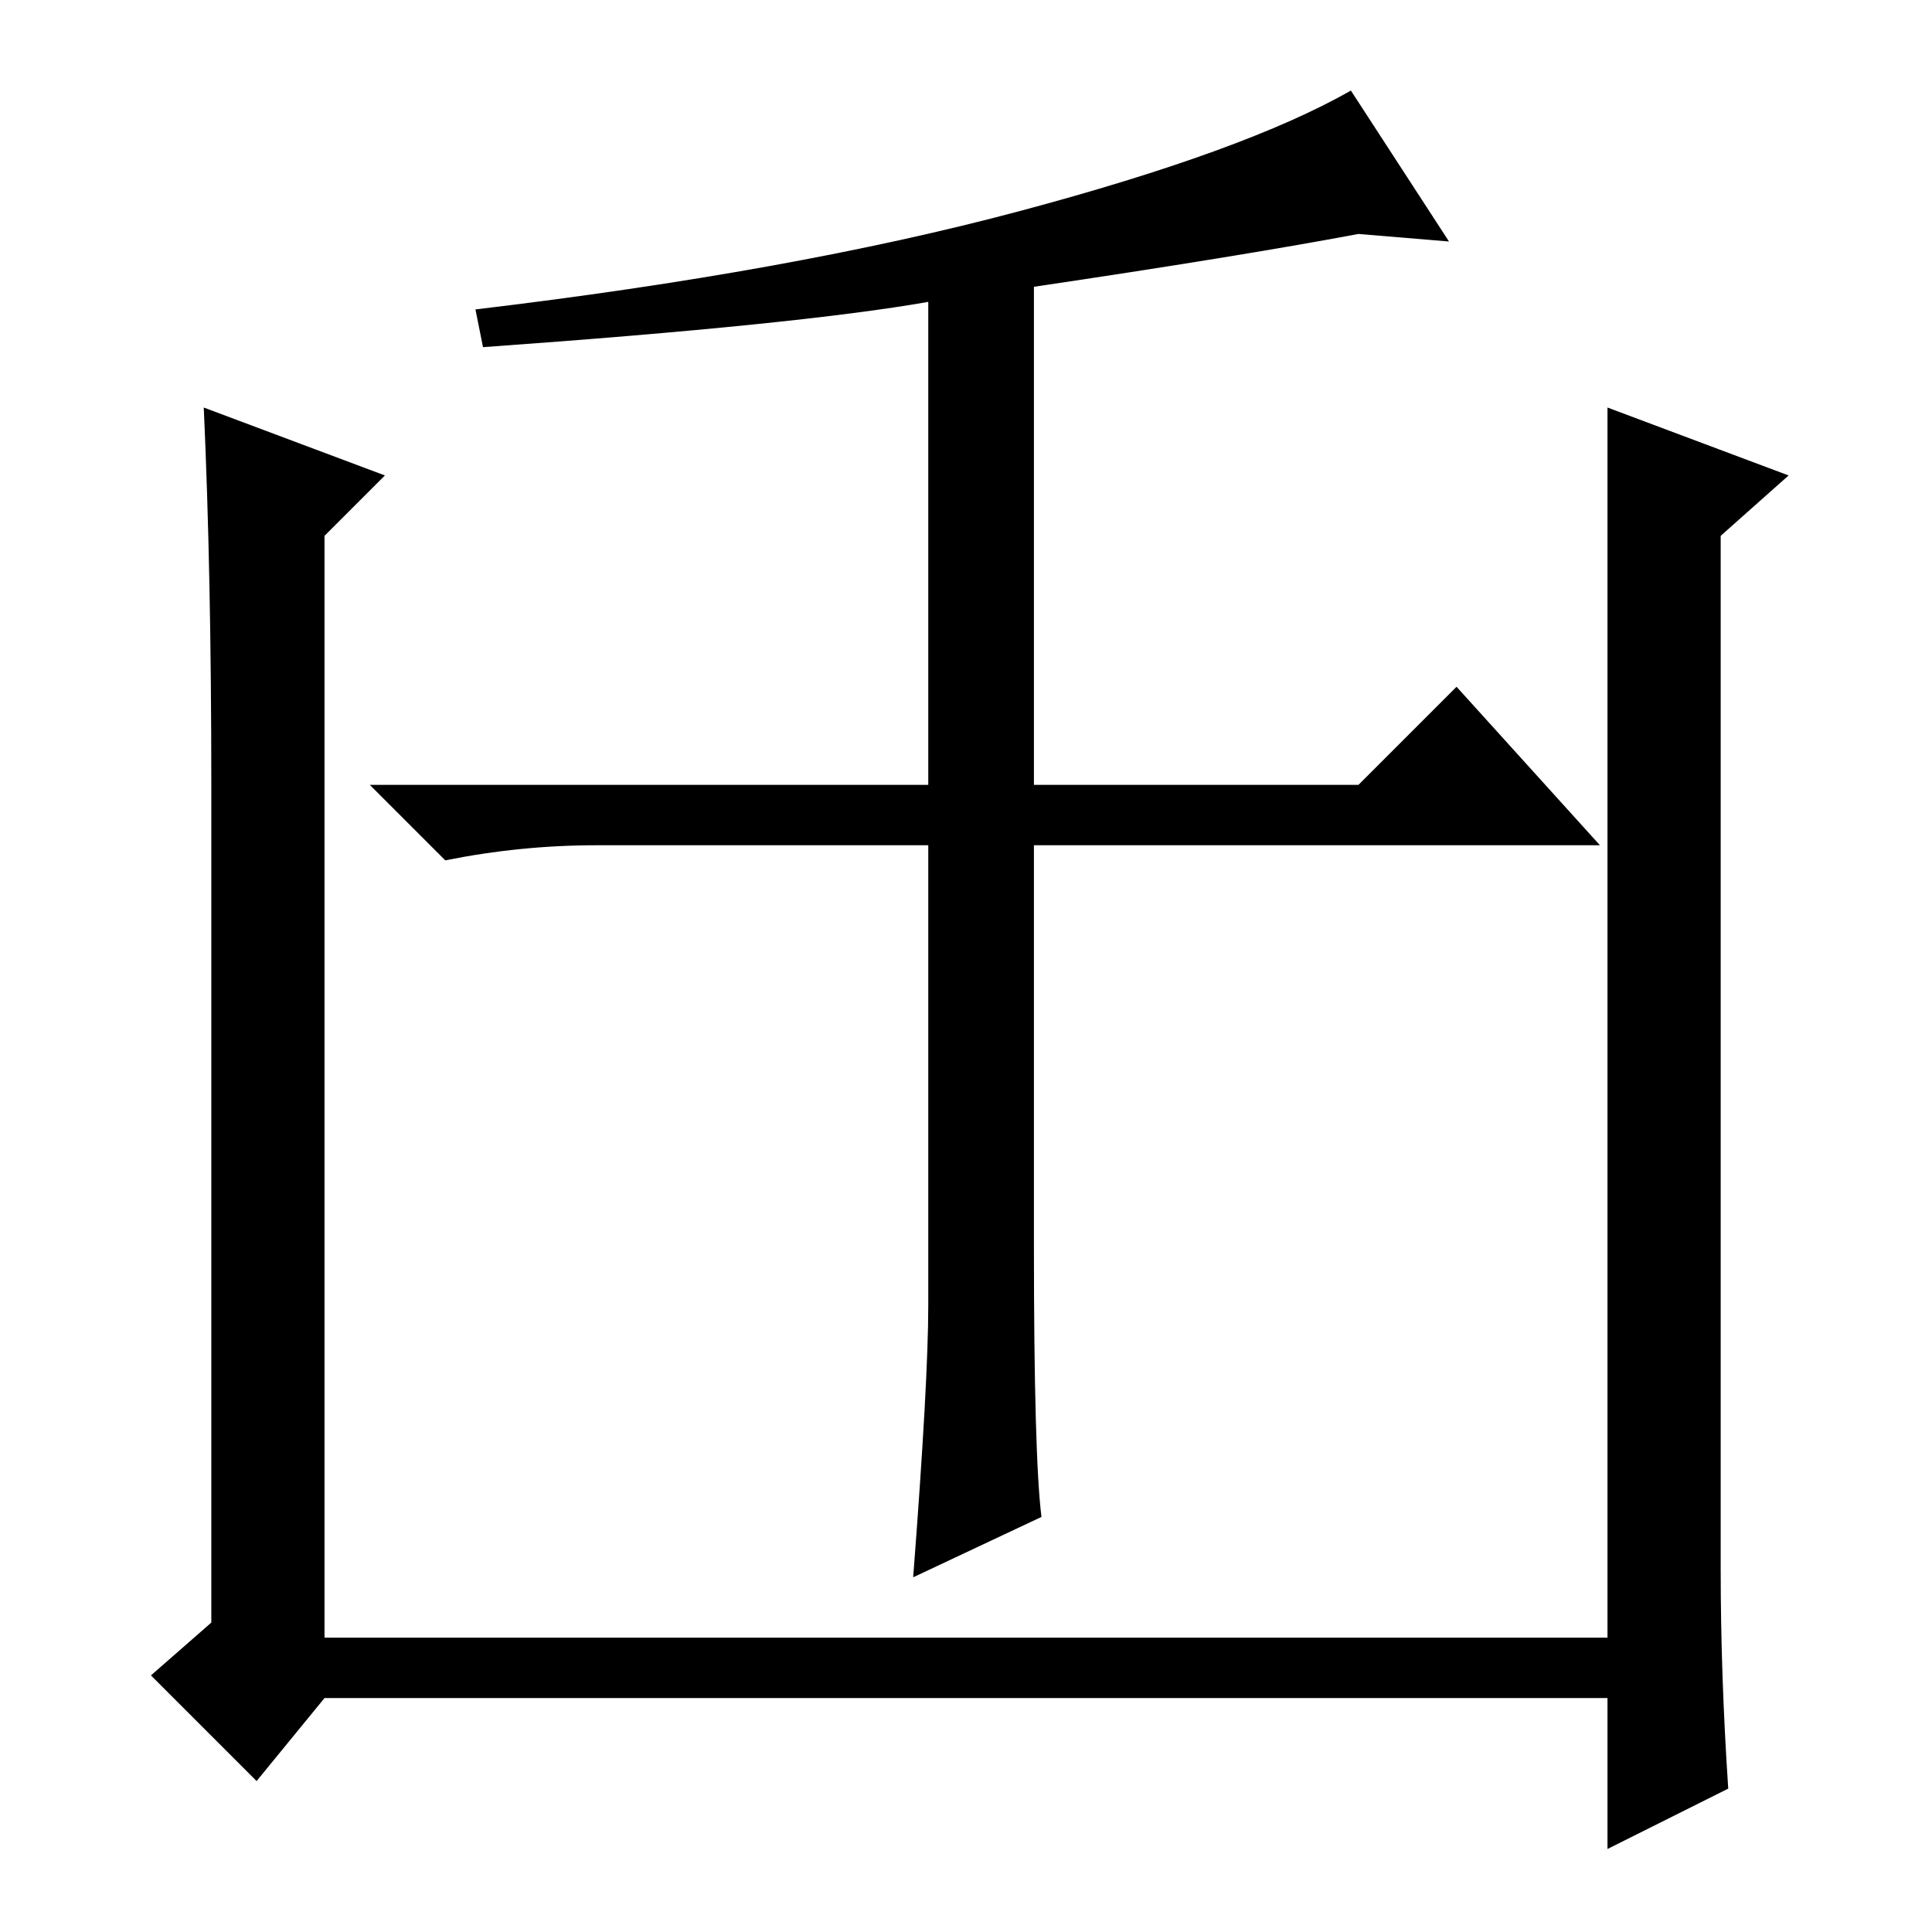 <?xml version="1.0" standalone="no"?>
<!DOCTYPE svg PUBLIC "-//W3C//DTD SVG 1.1//EN" "http://www.w3.org/Graphics/SVG/1.1/DTD/svg11.dtd" >
<svg xmlns="http://www.w3.org/2000/svg" xmlns:xlink="http://www.w3.org/1999/xlink" version="1.1" viewBox="0 -36 256 256">
  <g transform="matrix(1 0 0 -1 0 220)">
   <path fill="currentColor"
d="M229 19l-16 -8v20h-170l-9 -11l-14 14l8 7v111q0 28 -1 50l24 -9l-8 -8v-146h170v115v48l24 -9l-9 -8v-137q0 -14 1 -29zM64 210l-1 5q42 5 72 13t44 16l13 -20l-12 1q-16 -3 -43 -7v-66h43l13 13l19 -21h-75v-53q0 -28 1 -36l-17 -8q2 26 2 36v61h-44q-10 0 -20 -2
l-10 10h74v64q-17 -3 -59 -6z" />
  </g>

</svg>
